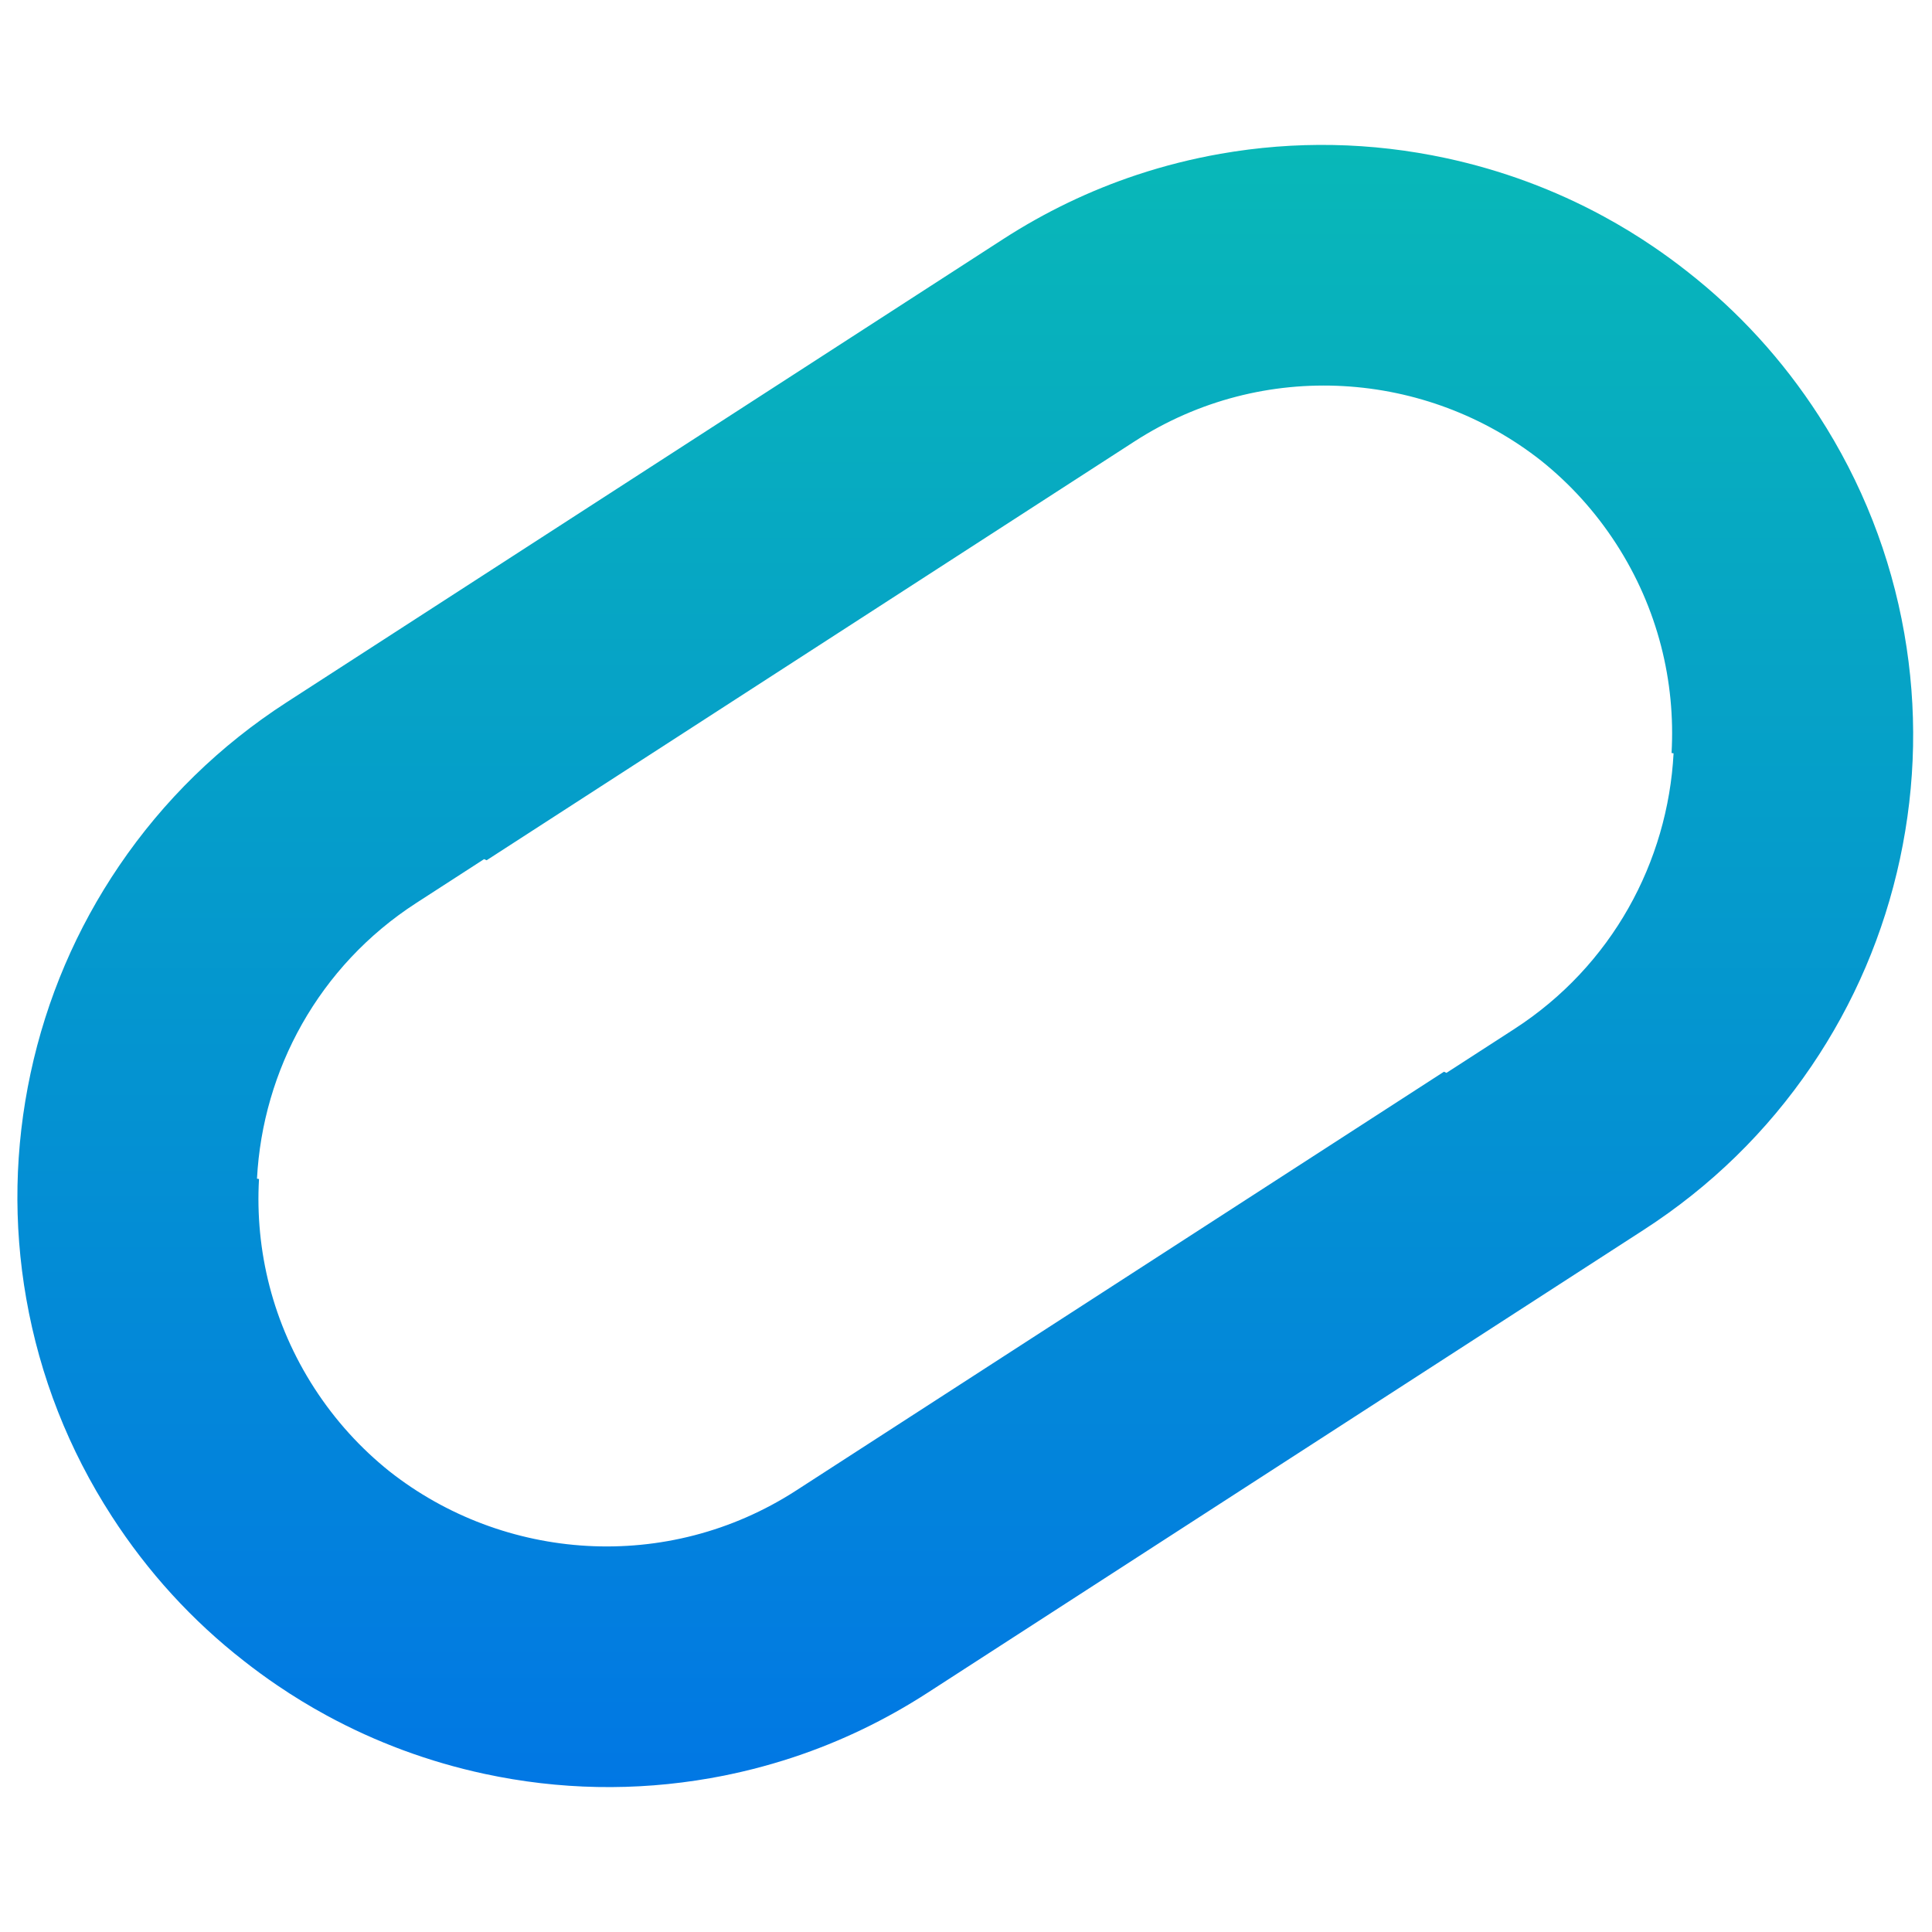 <svg width="1000" height="1000" viewBox="0 0 1000 1000" fill="none" xmlns="http://www.w3.org/2000/svg">
<path fill-rule="evenodd" clip-rule="evenodd" d="M201.483 761.481C260.627 808.151 345.364 814.608 412.081 771.487L747.39 554.721C747.82 554.921 748.25 555.12 748.681 555.318L783.775 532.631C834.411 499.904 863.264 445.981 866.238 389.93C865.89 389.87 865.542 389.809 865.195 389.747C867.291 352.782 858.125 314.885 836.533 281.486C825.702 264.73 812.552 250.358 797.771 238.52C738.627 191.849 653.89 185.392 587.172 228.512L251.863 445.279C251.433 445.079 251.003 444.88 250.572 444.682L215.479 467.369C164.842 500.096 135.989 554.019 133.016 610.07C133.363 610.13 133.711 610.191 134.058 610.253C131.963 647.218 141.128 685.115 162.72 718.514C173.552 735.27 186.702 749.643 201.483 761.481ZM126.195 859.665C99.451 838.802 76.529 813.708 57.879 784.859C35.548 750.334 20.661 712.428 13.598 672.219C6.786 633.401 7.551 594.114 15.839 555.446C24.142 516.781 39.586 480.646 61.733 448.046C84.68 414.281 113.83 385.83 148.352 363.513L519.043 123.886C540.95 109.712 564.22 98.536 588.578 90.462C602.597 85.817 616.992 82.189 631.683 79.605C670.487 72.79 709.777 73.541 748.442 81.844C777.213 88.036 804.589 98.166 830.145 112.067C838.932 116.837 847.515 122.07 855.841 127.737C861.746 131.75 867.488 135.952 873.064 140.34C899.805 161.201 922.726 186.294 941.374 215.141C963.705 249.666 978.592 287.572 985.655 327.781C992.468 366.6 991.702 405.886 983.414 444.554C975.112 483.219 959.668 519.354 937.521 551.954C914.573 585.719 885.423 614.17 850.901 636.487L480.211 876.114C458.304 890.288 435.034 901.464 410.676 909.538C396.657 914.183 382.261 917.811 367.57 920.395C328.766 927.21 289.476 926.459 250.812 918.156C222.04 911.964 194.664 901.834 169.108 887.933C160.322 883.163 151.739 877.93 143.412 872.263C137.509 868.251 131.769 864.05 126.195 859.665Z" fill="url(#paint0_linear_13_13032)"/>
<defs>
<linearGradient id="paint0_linear_13_13032" x1="498.315" y1="927.187" x2="498.315" y2="75.381" gradientUnits="userSpaceOnUse">
<stop stop-color="#0177E4"/>
<stop offset="1" stop-color="#08B8B8"/>
</linearGradient>
</defs>
</svg>
